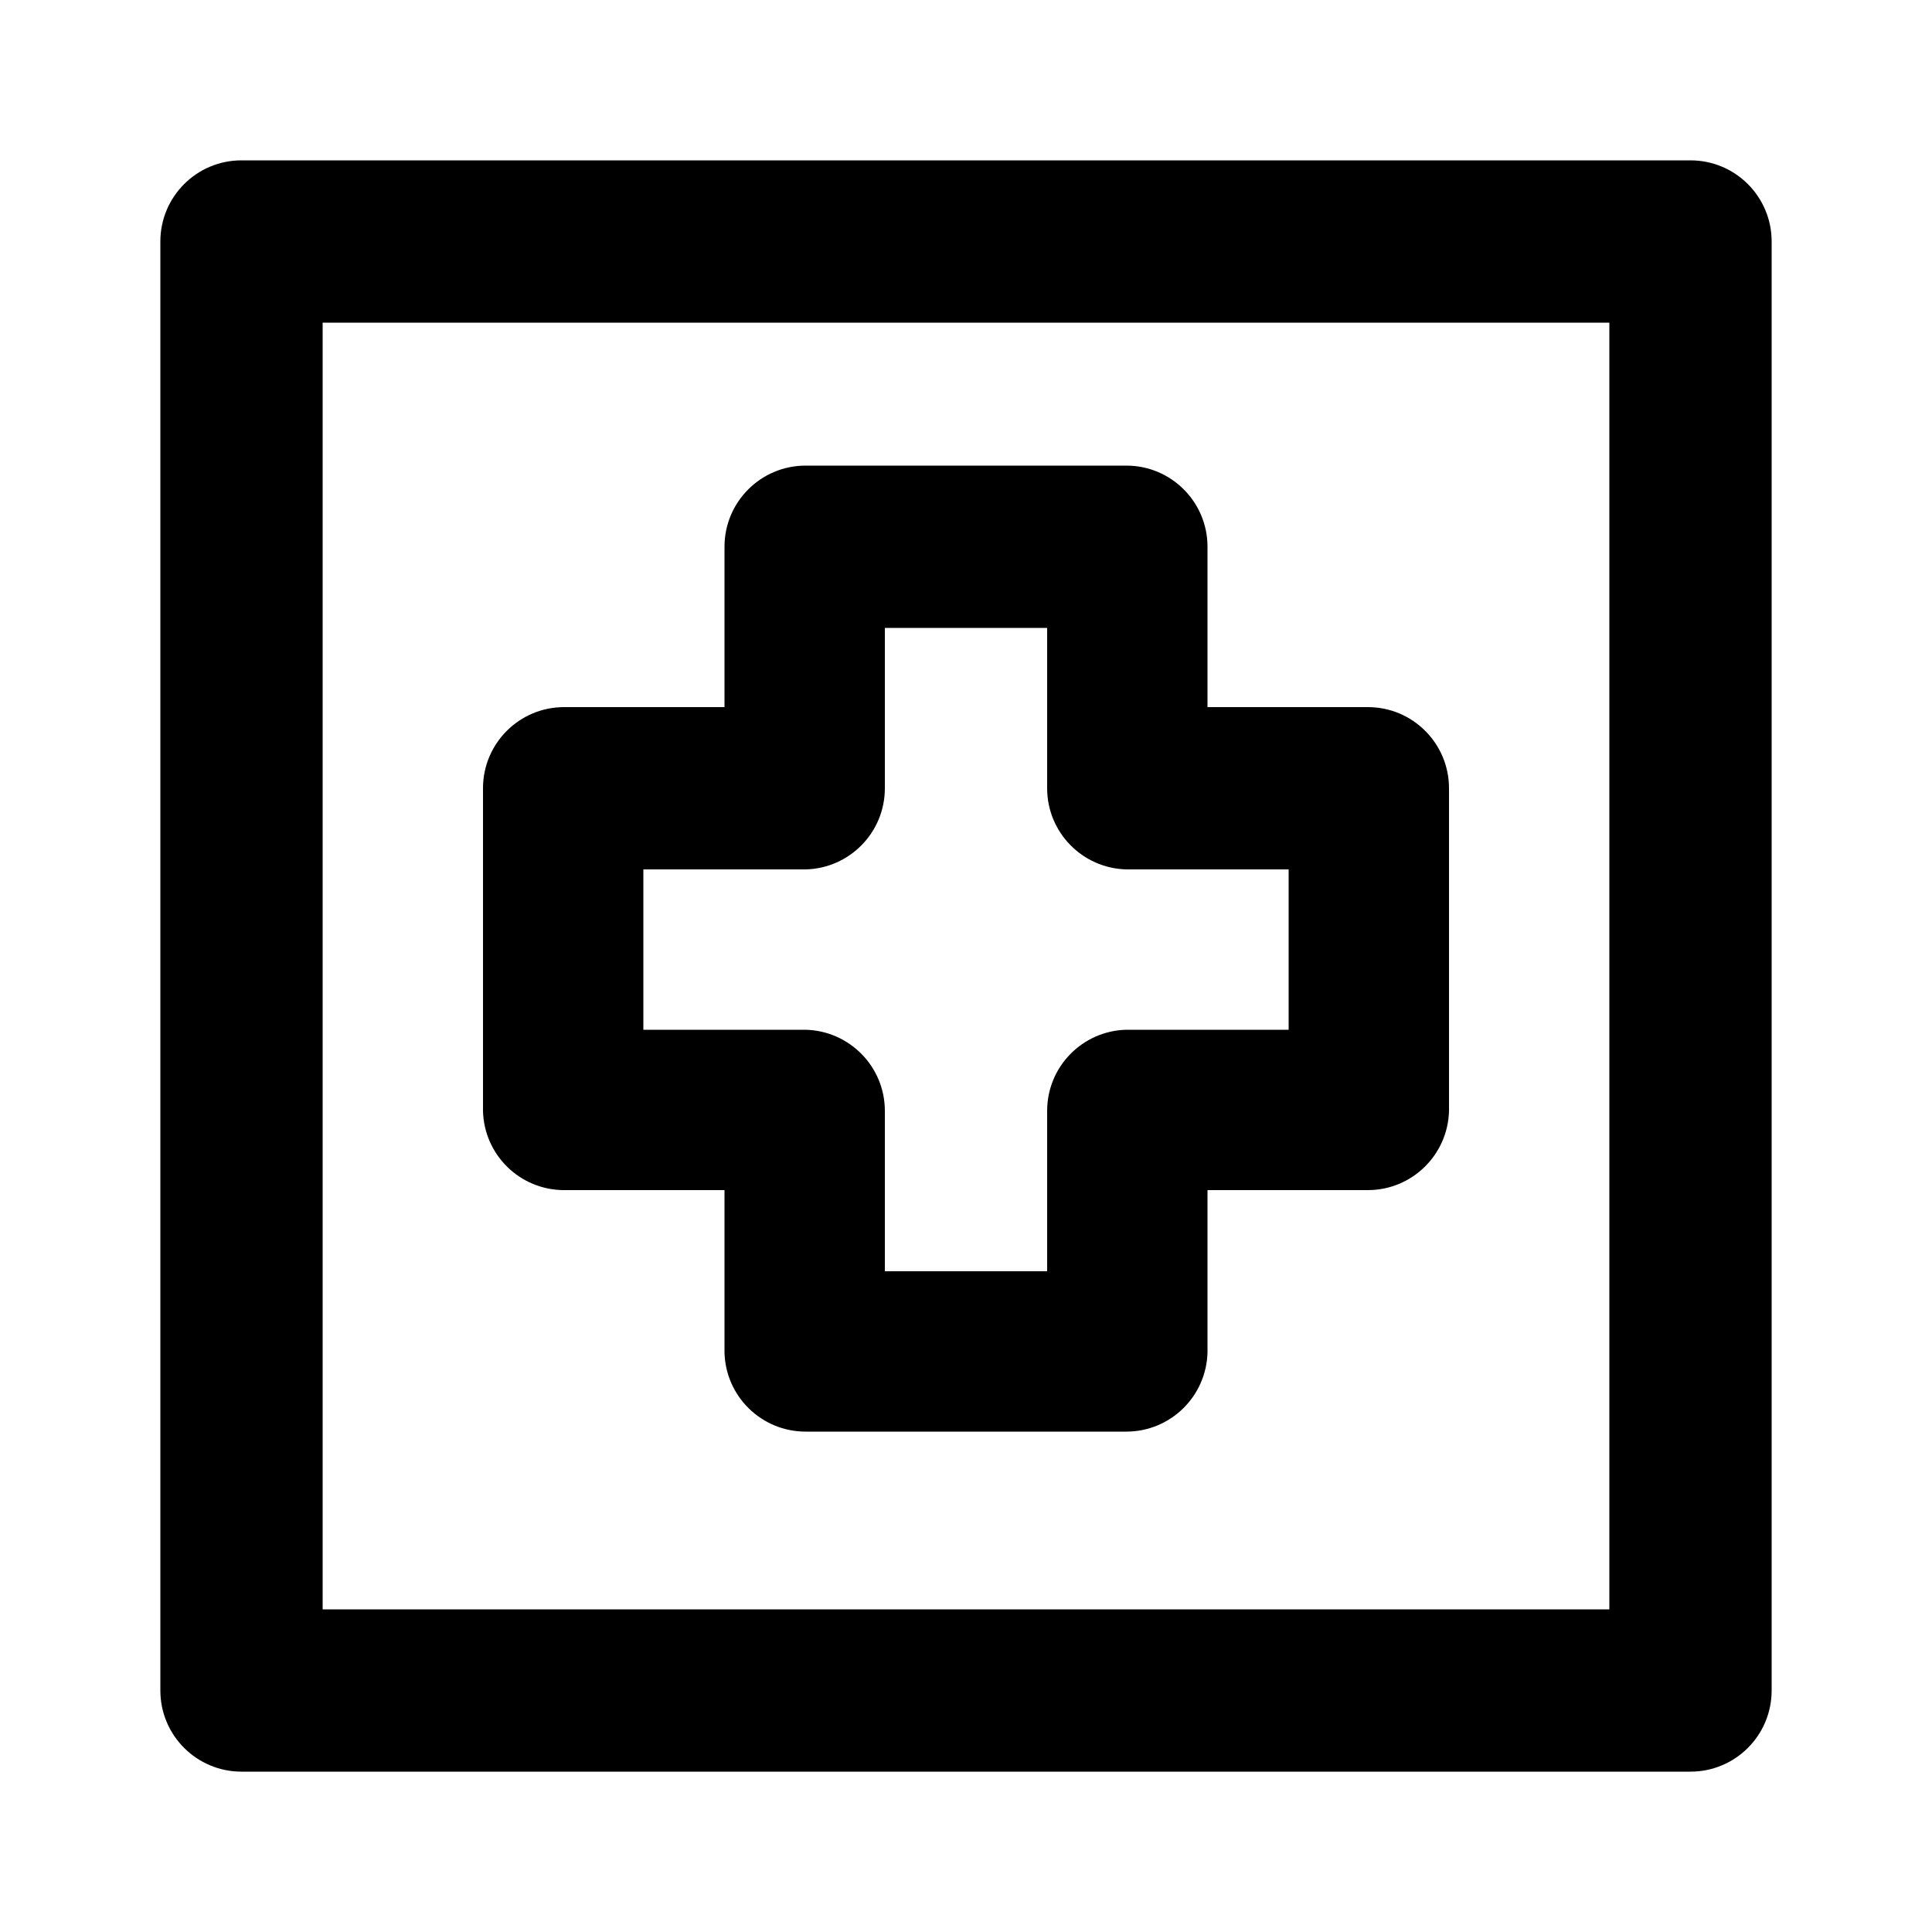 <svg xmlns="http://www.w3.org/2000/svg" width="24" height="24" viewBox="0 0 24 24">
<path d="M21 1.992h-18c-0.557 0-1.008 0.451-1.008 1.008v0 18c0 0.557 0.451 1.008 1.008 1.008v0h18c0.557 0 1.008-0.451 1.008-1.008v0-18c0-0.557-0.451-1.008-1.008-1.008v0zM19.992 19.992h-15.984v-15.984h15.984zM7.008 14.784h1.992v2.016c0.013 0.546 0.459 0.984 1.008 0.984 0 0 0 0 0 0h3.984c0 0 0 0 0 0 0.548 0 0.994-0.438 1.008-0.983l0-0.001v-2.016h1.992c0 0 0 0 0 0 0.548 0 0.994-0.438 1.008-0.983l0-0.001v-4.008c0-0.557-0.451-1.008-1.008-1.008v0h-1.992v-1.992c0-0.557-0.451-1.008-1.008-1.008v0h-3.984c-0.557 0-1.008 0.451-1.008 1.008v0 1.992h-1.992c-0.557 0-1.008 0.451-1.008 1.008v0 4.008c0.013 0.546 0.459 0.984 1.008 0.984 0 0 0 0 0 0h-0zM7.992 10.8h2.016c0.546-0.013 0.984-0.459 0.984-1.008 0-0 0-0 0-0v0-1.992h2.016v1.992c0 0 0 0 0 0 0 0.548 0.438 0.994 0.983 1.008l0.001 0h2.016v1.992h-2.016c-0.546 0.013-0.984 0.459-0.984 1.008 0 0 0 0 0 0v-0 1.992h-2.016v-1.992c0-0 0-0 0-0 0-0.548-0.438-0.994-0.983-1.008l-0.001-0h-2.016z"></path>
</svg>
